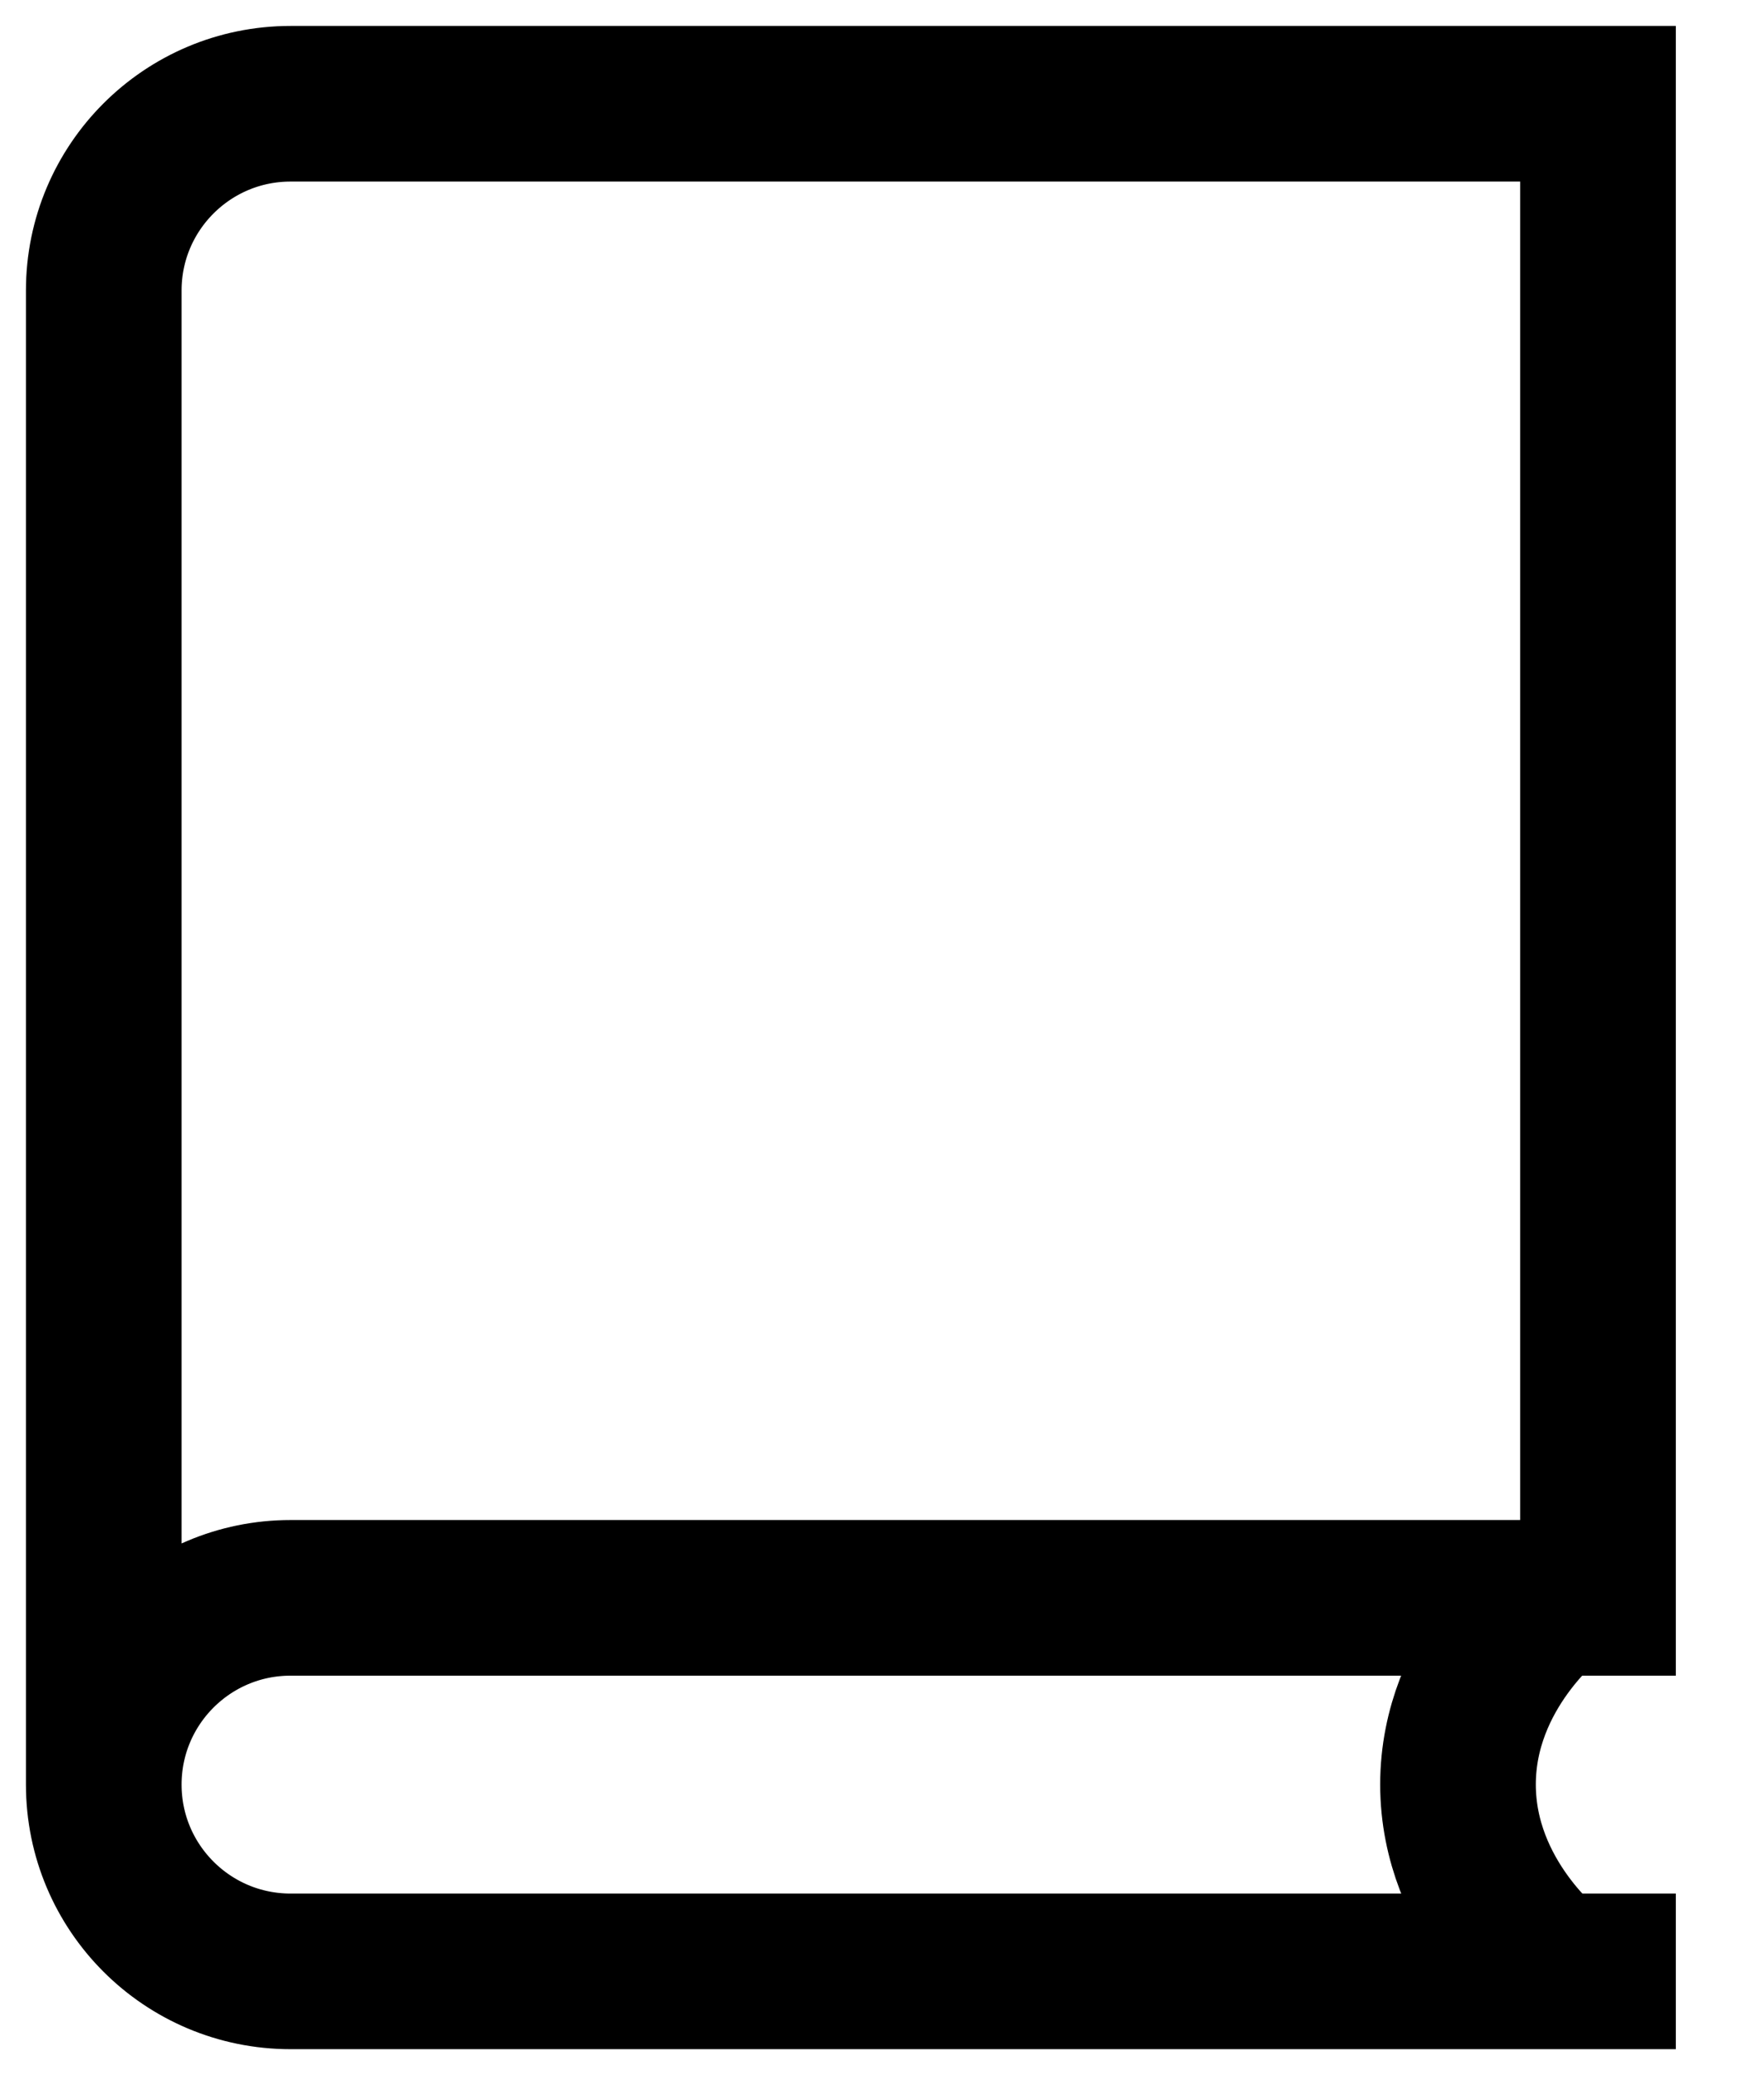 <svg width="17" height="20" viewBox="0 0 17 20" fill="none" xmlns="http://www.w3.org/2000/svg">
<path d="M15.4 19H2.8C1.806 19 1 18.194 1 17.2M1 17.2C1 16.206 1.806 15.4 2.8 15.4H15.4V1H2.8C1.806 1 1 1.806 1 2.8V17.2Z" stroke="black" stroke-width="1.5" stroke-linecap="square"/>
<path d="M14.951 15.399C14.951 15.399 14.051 16.086 14.051 17.199C14.051 18.313 14.951 18.999 14.951 18.999" stroke="black" stroke-width="1.5"/>
</svg>
